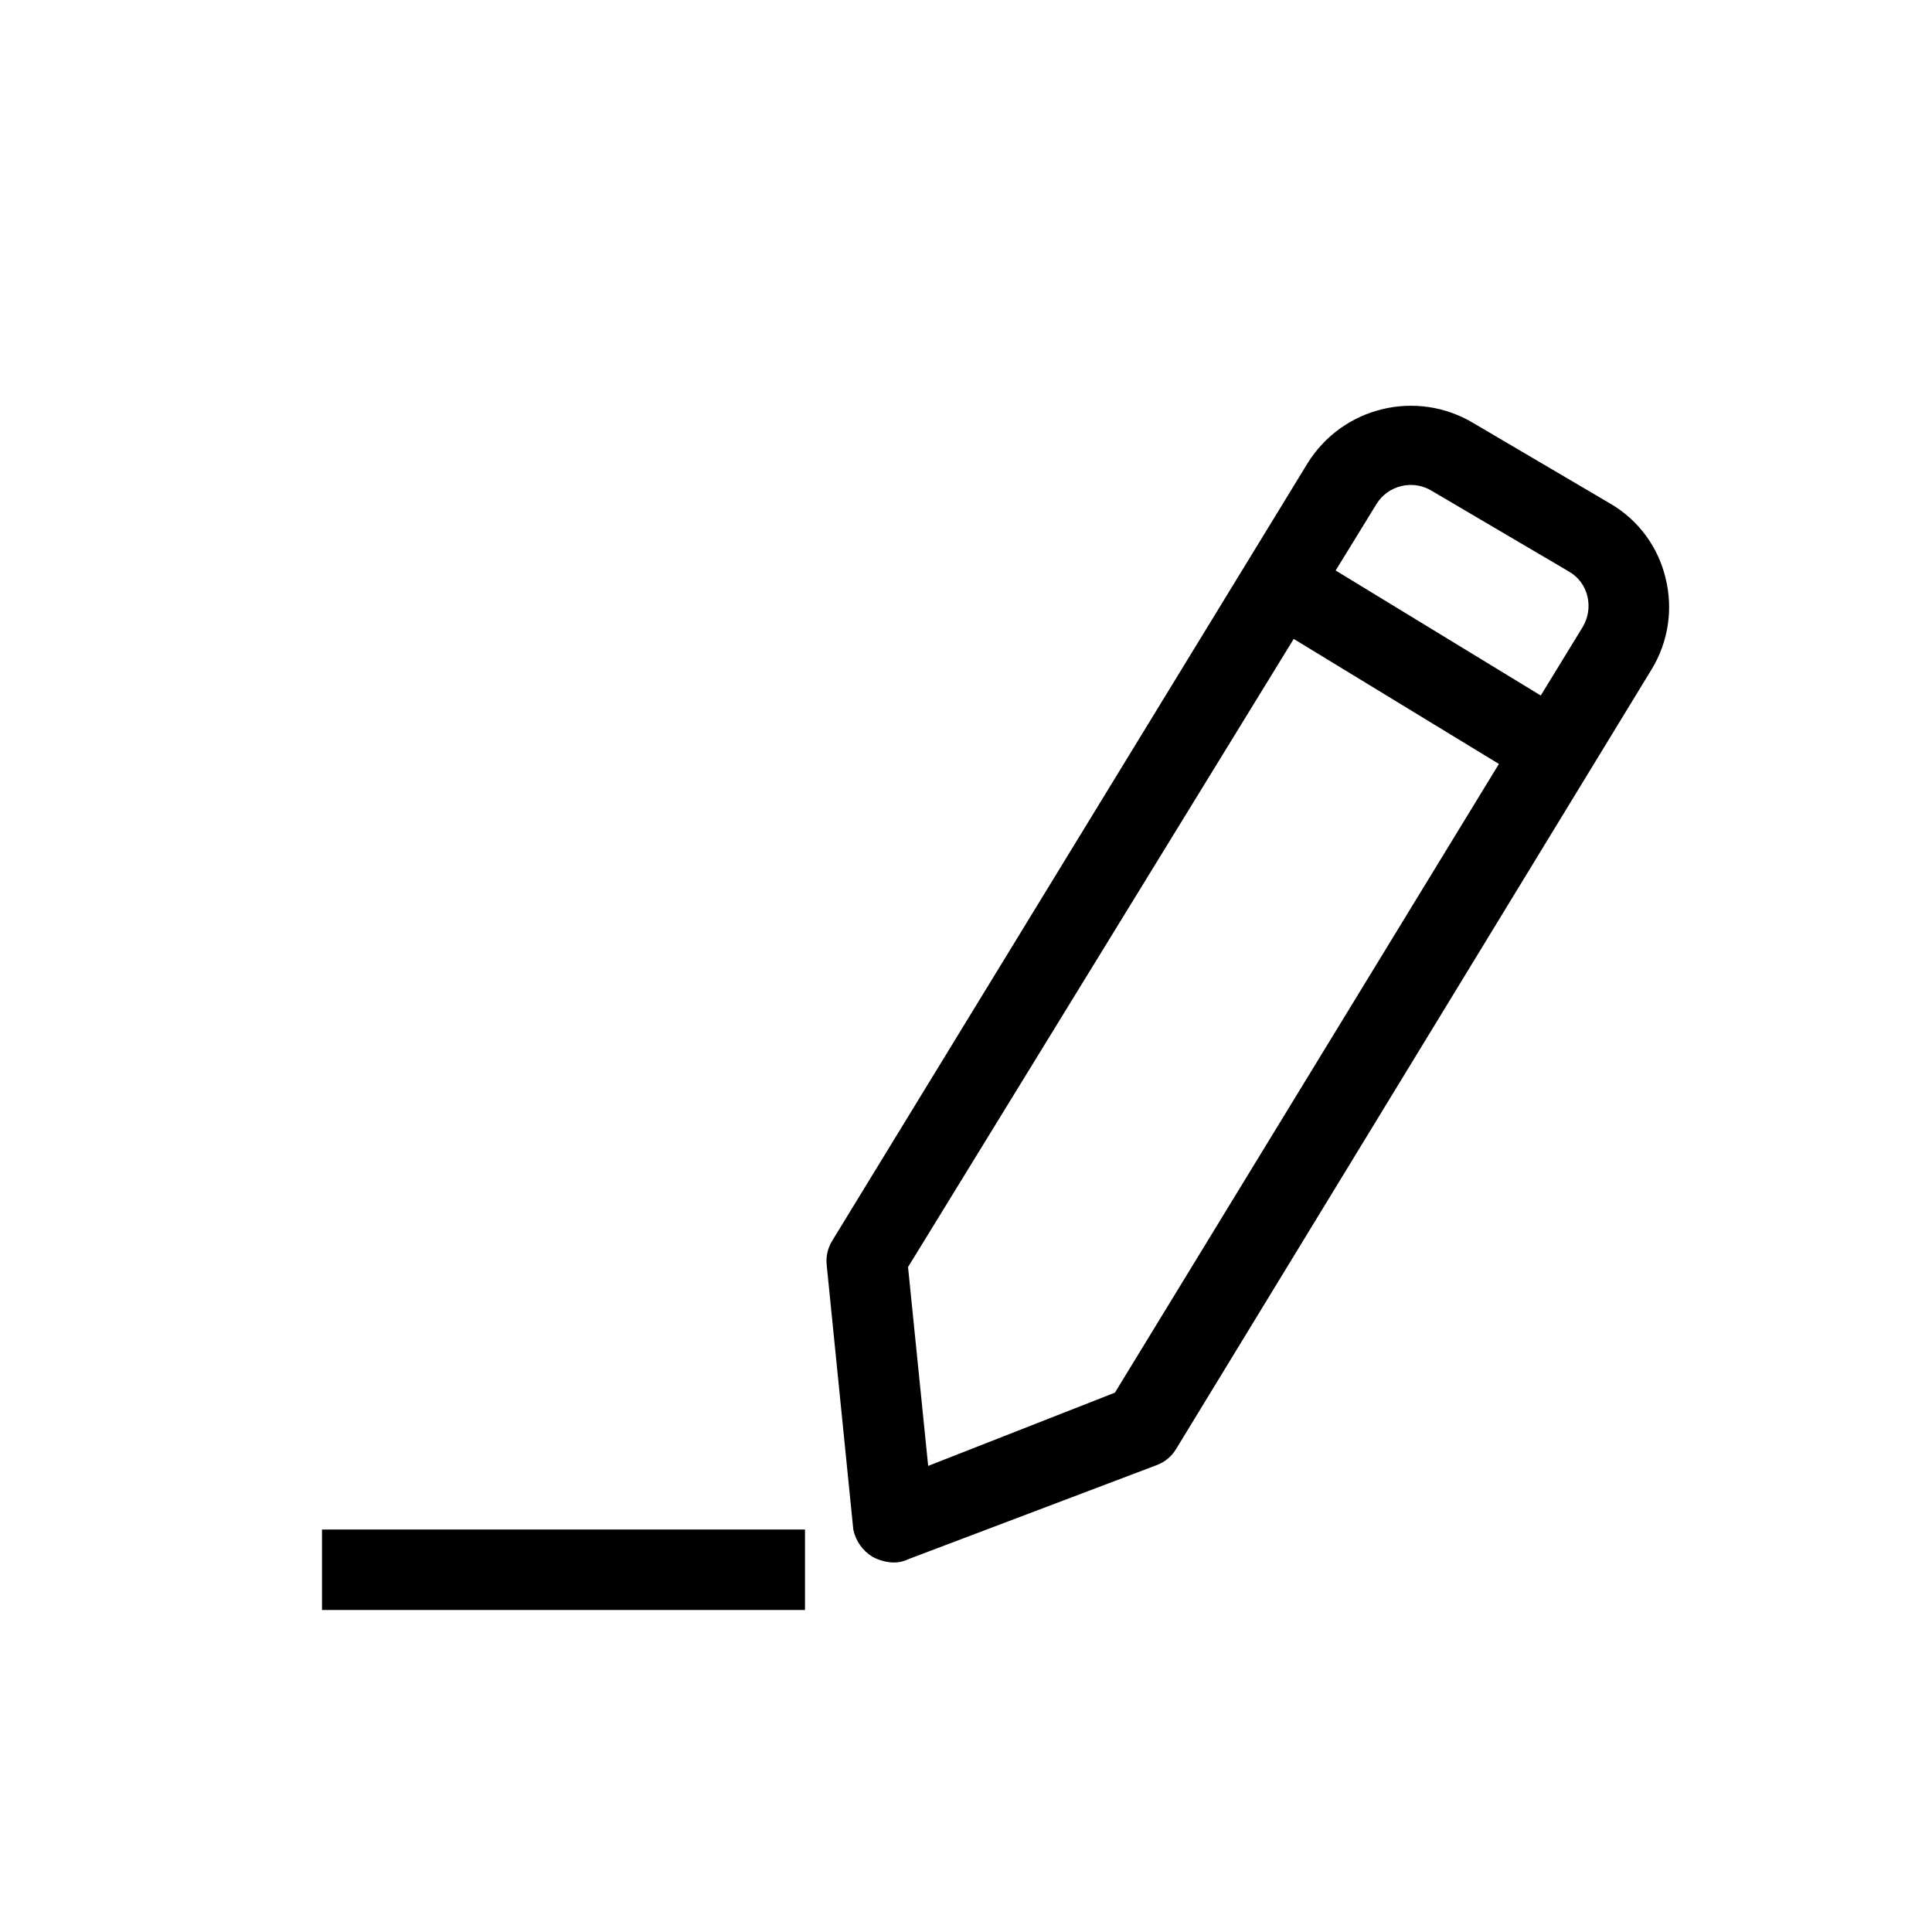 <svg xmlns="http://www.w3.org/2000/svg" width="24" height="24" viewBox="0 0 24 24">
  <path fill-rule="evenodd" d="M10,19 L10,20 L4,20 L4,19 L10,19 Z M18.31,5.26 L20.01,6.26 C20.352,6.461 20.598,6.794 20.69,7.18 C20.786,7.564 20.725,7.971 20.52,8.31 L14.61,18 C14.555,18.092 14.47,18.162 14.37,18.2 L11.28,19.37 C11.224,19.398 11.162,19.411 11.1,19.41 C11.009,19.407 10.92,19.383 10.84,19.34 C10.716,19.265 10.629,19.142 10.6,19 L10.27,15.72 C10.257,15.612 10.282,15.502 10.34,15.41 L16.24,5.76 C16.675,5.052 17.6,4.829 18.31,5.26 Z M16.071,7.937 L11.28,15.74 L11.53,18.21 L13.85,17.3 L18.62,9.49 L18.62,9.49 L16.071,7.937 Z M17.412,6.037 C17.282,6.067 17.17,6.147 17.1,6.26 L16.592,7.087 L19.14,8.64 L19.66,7.79 C19.729,7.676 19.75,7.54 19.72,7.41 C19.69,7.279 19.607,7.167 19.49,7.1 L17.79,6.1 C17.677,6.029 17.541,6.007 17.412,6.037 Z"/>
</svg>
